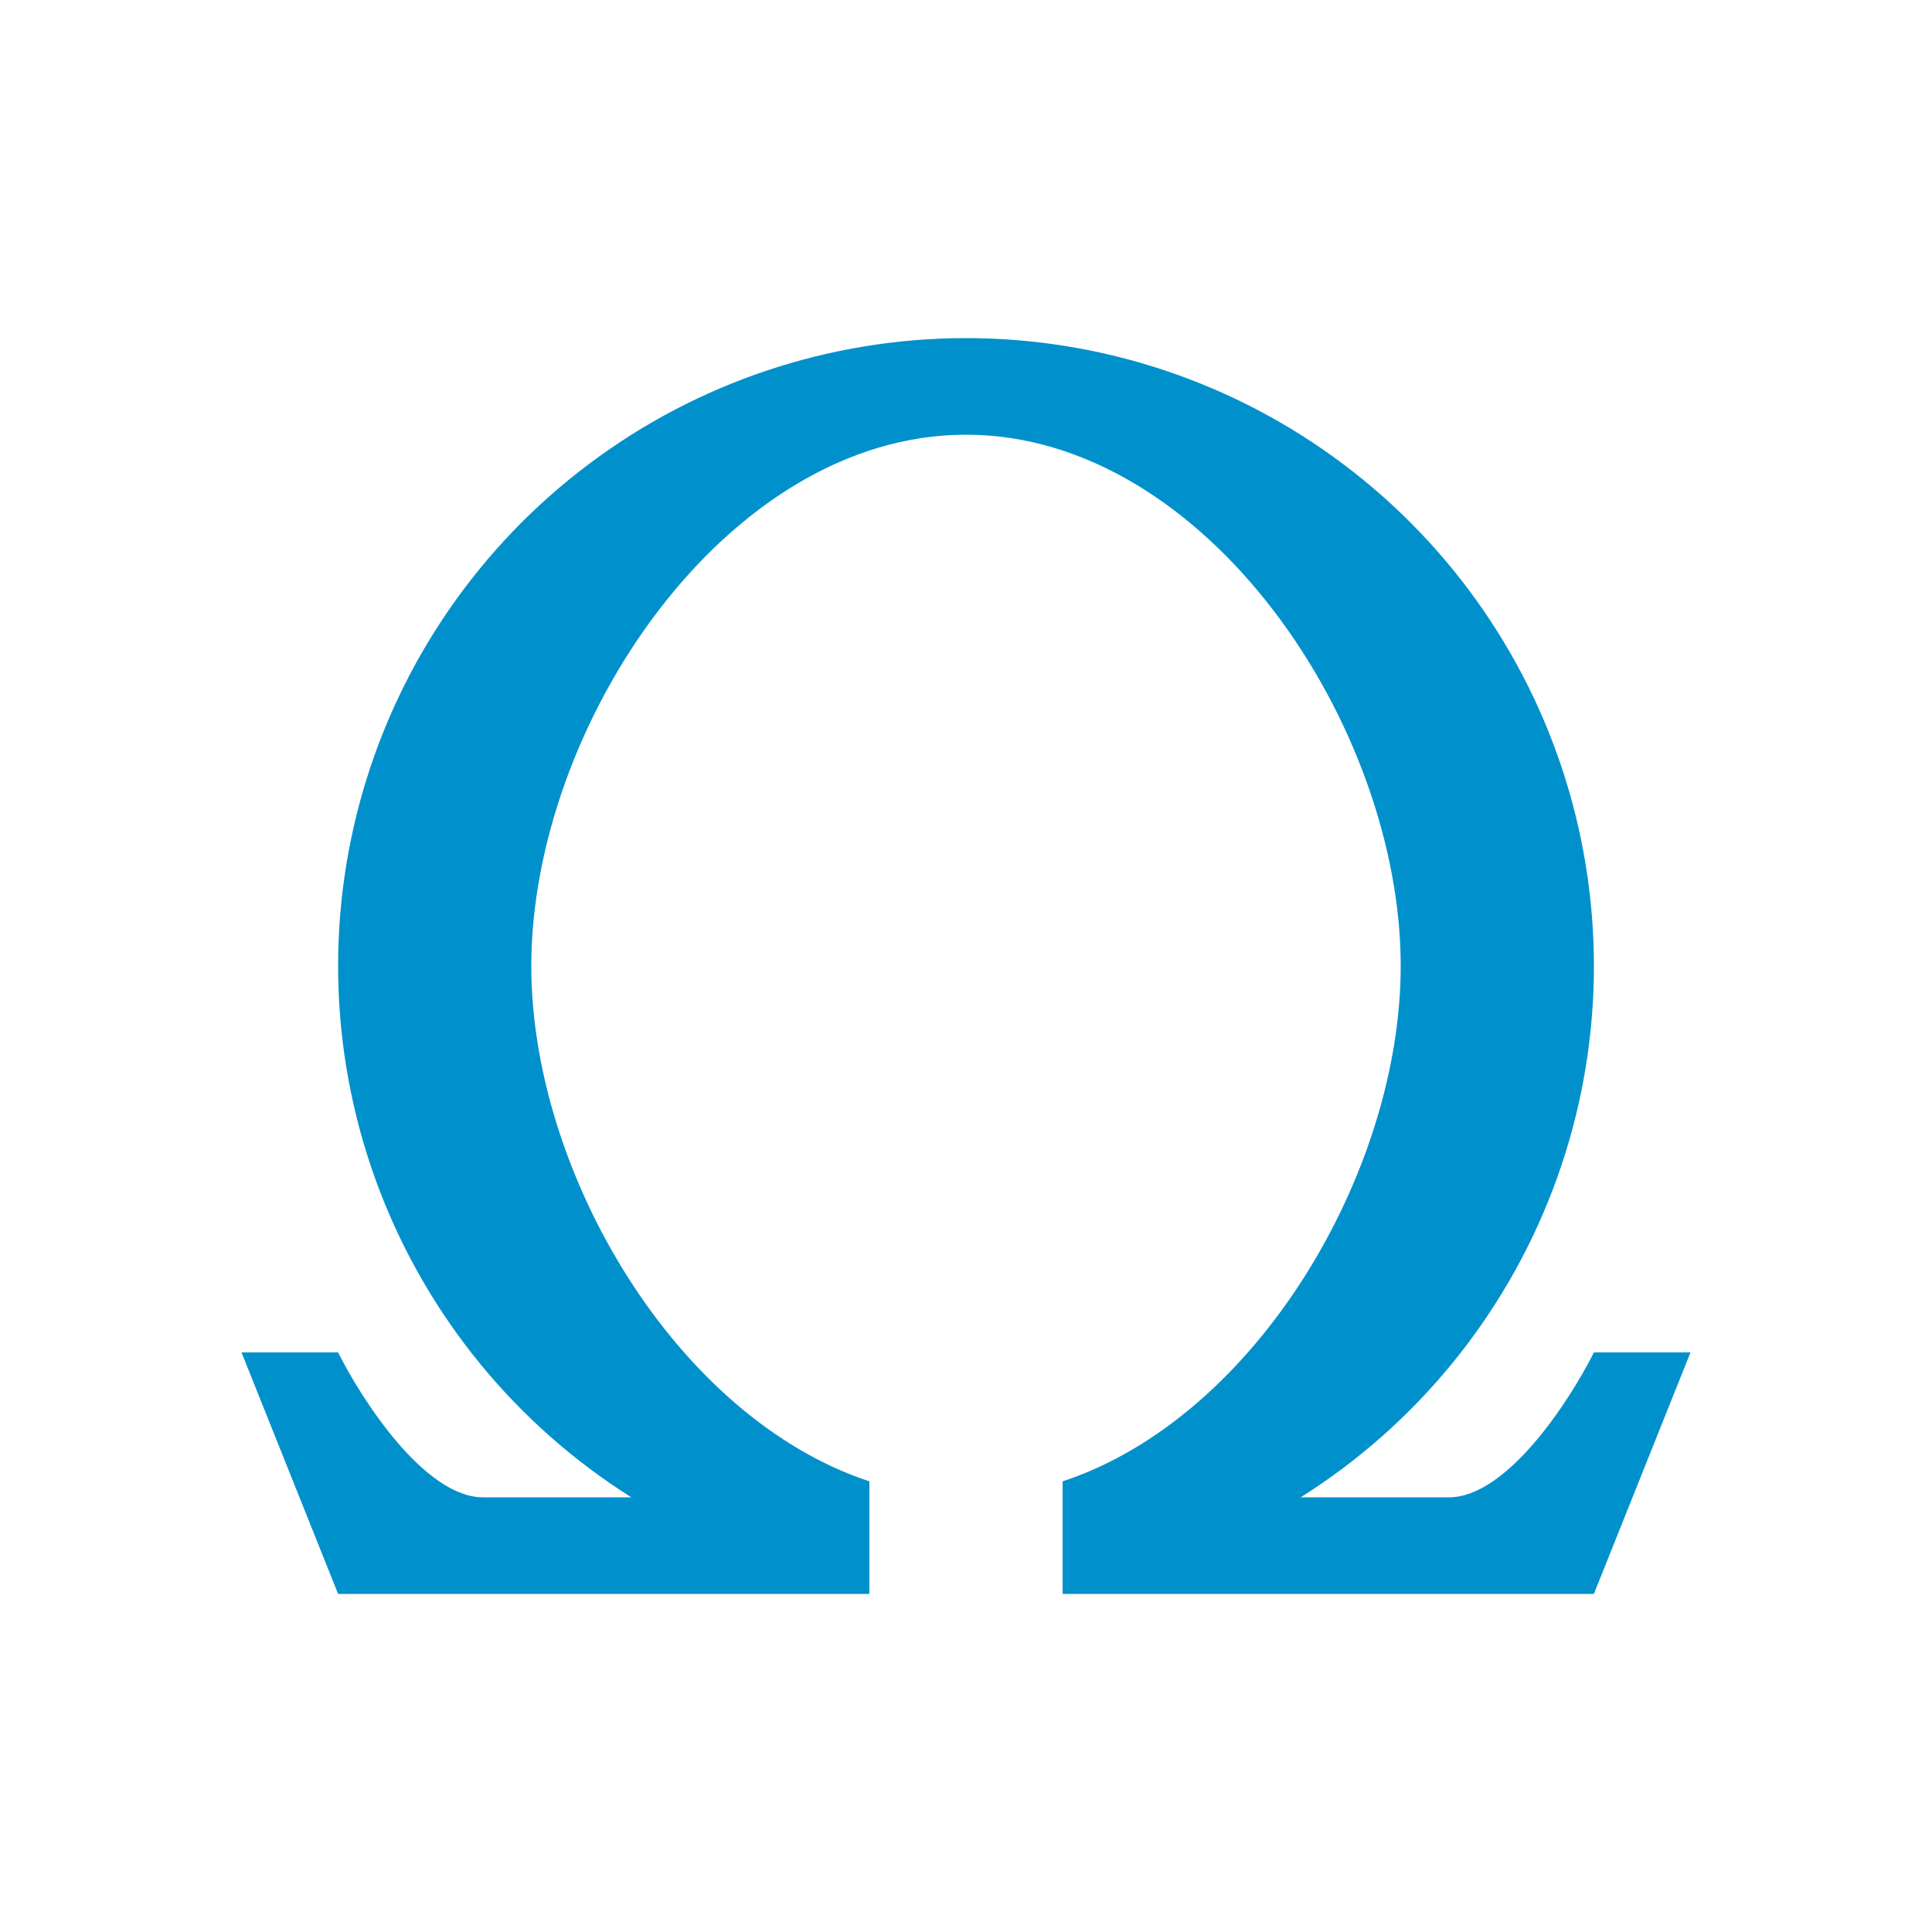 <svg width="24" height="24" viewBox="0 0 24 24" fill="none" xmlns="http://www.w3.org/2000/svg">
<path d="M17.4 12C17.4 14.568 15.6 17.61 13.2 18.402V19.8H19.8L21 16.8H19.8C19.5 17.4 18.72 18.6 18 18.6H16.158C17.589 17.698 18.688 16.356 19.29 14.775C19.892 13.195 19.963 11.461 19.494 9.836C19.025 8.212 18.04 6.783 16.688 5.767C15.337 4.75 13.691 4.2 12 4.2C10.309 4.2 8.663 4.75 7.312 5.767C5.96 6.783 4.975 8.212 4.506 9.836C4.037 11.461 4.109 13.195 4.71 14.775C5.312 16.356 6.411 17.698 7.842 18.6H6C5.28 18.6 4.5 17.4 4.2 16.8H3L4.2 19.8H10.8V18.402C8.4 17.61 6.6 14.568 6.6 12C6.6 9.018 9.018 5.4 12 5.4C14.982 5.4 17.4 9.018 17.4 12Z" fill="#0091CC"/>
</svg>
